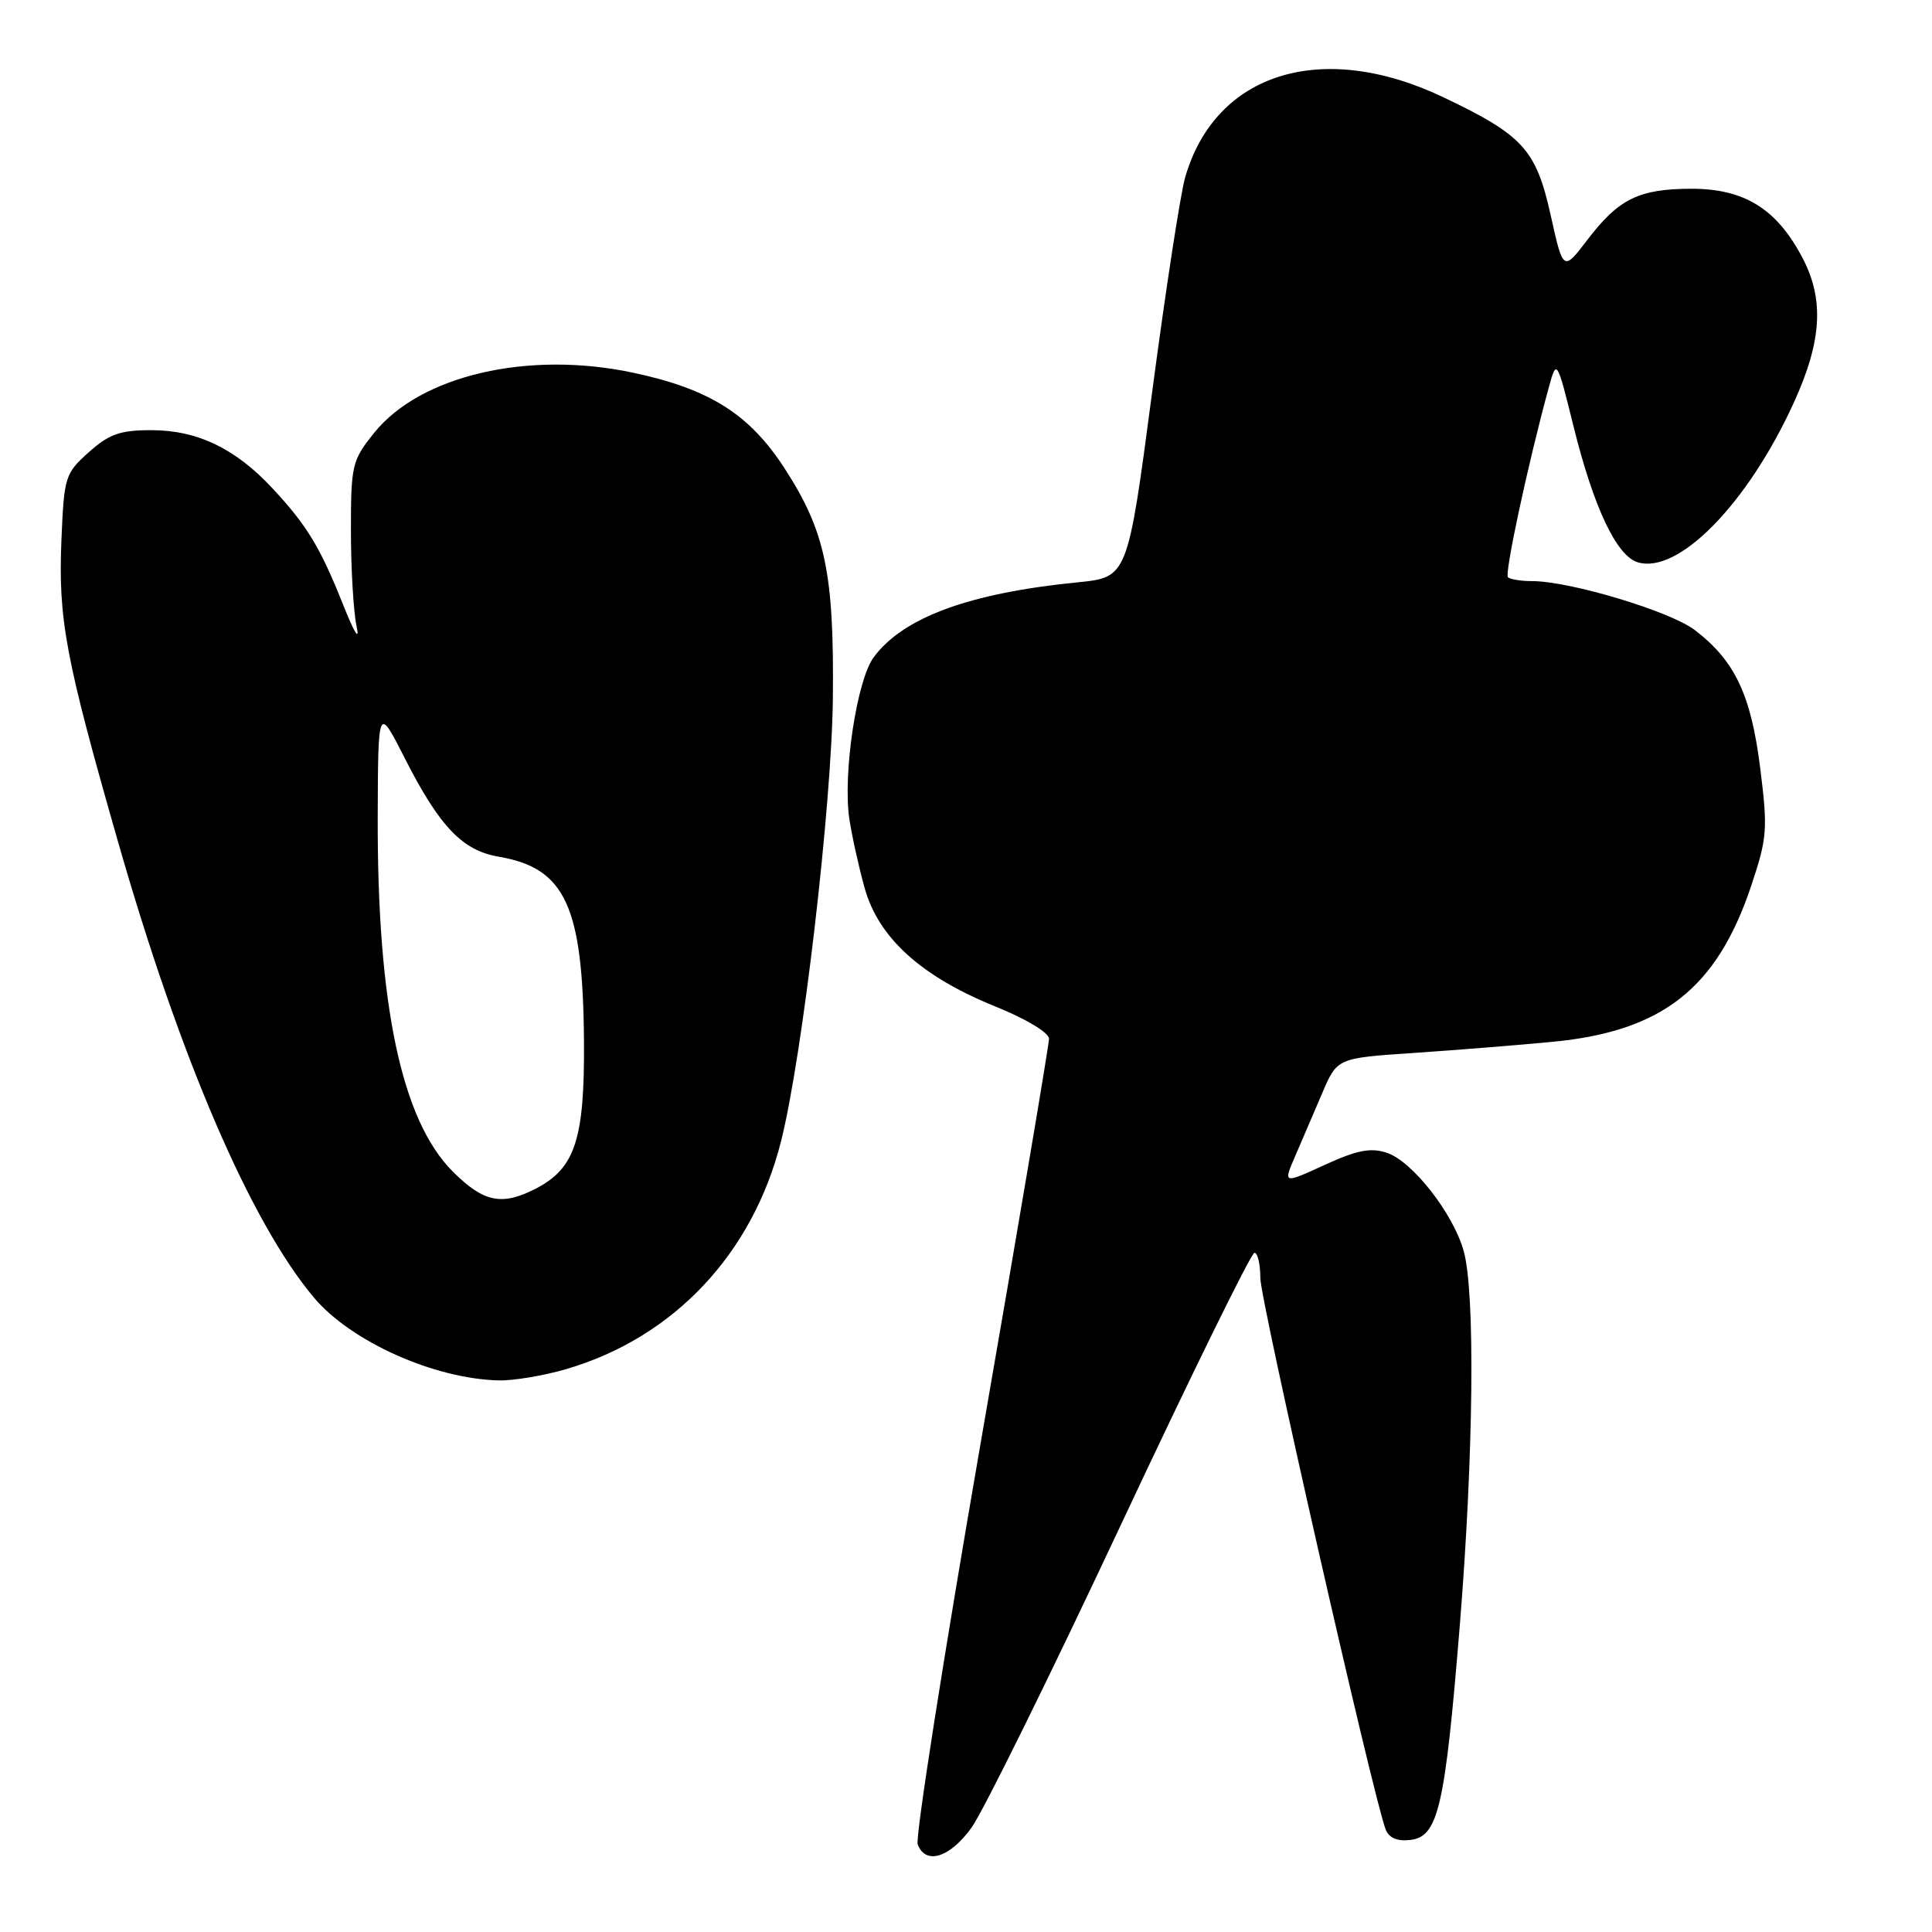 <?xml version="1.0" encoding="UTF-8" standalone="no"?>
<!DOCTYPE svg PUBLIC "-//W3C//DTD SVG 1.1//EN" "http://www.w3.org/Graphics/SVG/1.1/DTD/svg11.dtd" >
<svg xmlns="http://www.w3.org/2000/svg" xmlns:xlink="http://www.w3.org/1999/xlink" version="1.1" viewBox="0 0 256 256">
 <g >
 <path fill="currentColor"
d=" M 128.74 242.16 C 130.26 240.05 139.14 222.05 148.47 202.16 C 157.80 182.27 165.79 166.00 166.22 166.00 C 166.65 166.00 167.00 167.51 167.00 169.34 C 167.00 172.32 181.94 238.08 183.60 242.39 C 184.04 243.54 185.13 244.01 186.88 243.80 C 190.57 243.38 191.47 239.47 193.42 215.50 C 195.26 192.88 195.49 171.31 193.95 165.78 C 192.57 160.80 187.15 153.87 183.76 152.75 C 181.63 152.04 179.82 152.39 175.52 154.36 C 170.02 156.88 170.02 156.88 171.62 153.19 C 172.50 151.16 174.11 147.41 175.20 144.85 C 177.18 140.20 177.18 140.20 187.34 139.52 C 192.93 139.14 201.22 138.48 205.78 138.04 C 220.30 136.64 227.52 130.95 232.07 117.30 C 234.17 111.00 234.25 109.85 233.23 101.72 C 232.01 92.04 229.87 87.53 224.56 83.48 C 221.30 80.99 208.02 77.00 203.01 77.00 C 201.54 77.00 200.10 76.77 199.81 76.48 C 199.34 76.01 202.47 61.42 205.18 51.50 C 206.27 47.50 206.27 47.50 208.52 56.57 C 211.16 67.21 214.18 73.60 216.96 74.49 C 222.32 76.19 231.53 66.82 237.66 53.42 C 241.44 45.16 241.76 39.62 238.75 34.00 C 235.35 27.62 231.07 25.00 224.10 25.01 C 217.16 25.03 214.48 26.35 210.36 31.75 C 207.13 35.98 207.13 35.98 205.47 28.50 C 203.54 19.82 201.81 17.92 191.30 12.91 C 175.21 5.22 161.04 9.60 157.04 23.50 C 156.41 25.70 154.44 38.52 152.66 52.00 C 149.42 76.50 149.42 76.50 142.79 77.16 C 128.43 78.59 119.69 81.80 115.77 87.09 C 113.53 90.11 111.66 102.53 112.54 108.50 C 112.87 110.70 113.78 114.83 114.57 117.67 C 116.41 124.27 122.06 129.39 131.90 133.37 C 135.97 135.01 139.00 136.84 139.00 137.64 C 139.00 138.42 134.95 162.39 129.99 190.93 C 125.04 219.46 121.26 243.52 121.60 244.40 C 122.66 247.16 125.88 246.15 128.74 242.16 Z  M 75.07 181.40 C 89.28 177.23 99.74 166.12 103.49 151.23 C 106.33 139.98 110.21 106.77 110.36 92.50 C 110.53 75.96 109.37 70.42 103.98 62.09 C 99.32 54.88 94.02 51.53 83.86 49.38 C 69.96 46.43 55.71 49.74 49.59 57.34 C 46.64 61.01 46.50 61.60 46.50 70.34 C 46.50 75.38 46.84 81.08 47.25 83.00 C 47.69 85.05 46.96 83.89 45.50 80.22 C 42.44 72.52 40.68 69.61 36.07 64.67 C 31.18 59.42 26.13 57.00 20.06 57.00 C 15.92 57.00 14.46 57.51 11.77 59.92 C 8.62 62.73 8.49 63.17 8.14 71.53 C 7.71 82.11 8.65 87.12 15.62 111.47 C 23.82 140.14 33.19 161.94 41.60 171.94 C 46.50 177.76 57.51 182.70 66.07 182.91 C 68.03 182.96 72.08 182.28 75.07 181.40 Z  M 59.99 155.23 C 53.20 148.44 49.97 133.12 50.05 108.18 C 50.10 93.50 50.10 93.50 53.65 100.50 C 58.25 109.54 61.27 112.70 66.09 113.52 C 74.91 115.01 77.25 120.09 77.38 138.00 C 77.47 150.94 76.21 154.80 71.03 157.48 C 66.51 159.82 64.09 159.33 59.99 155.23 Z "/>
</g>
</svg>